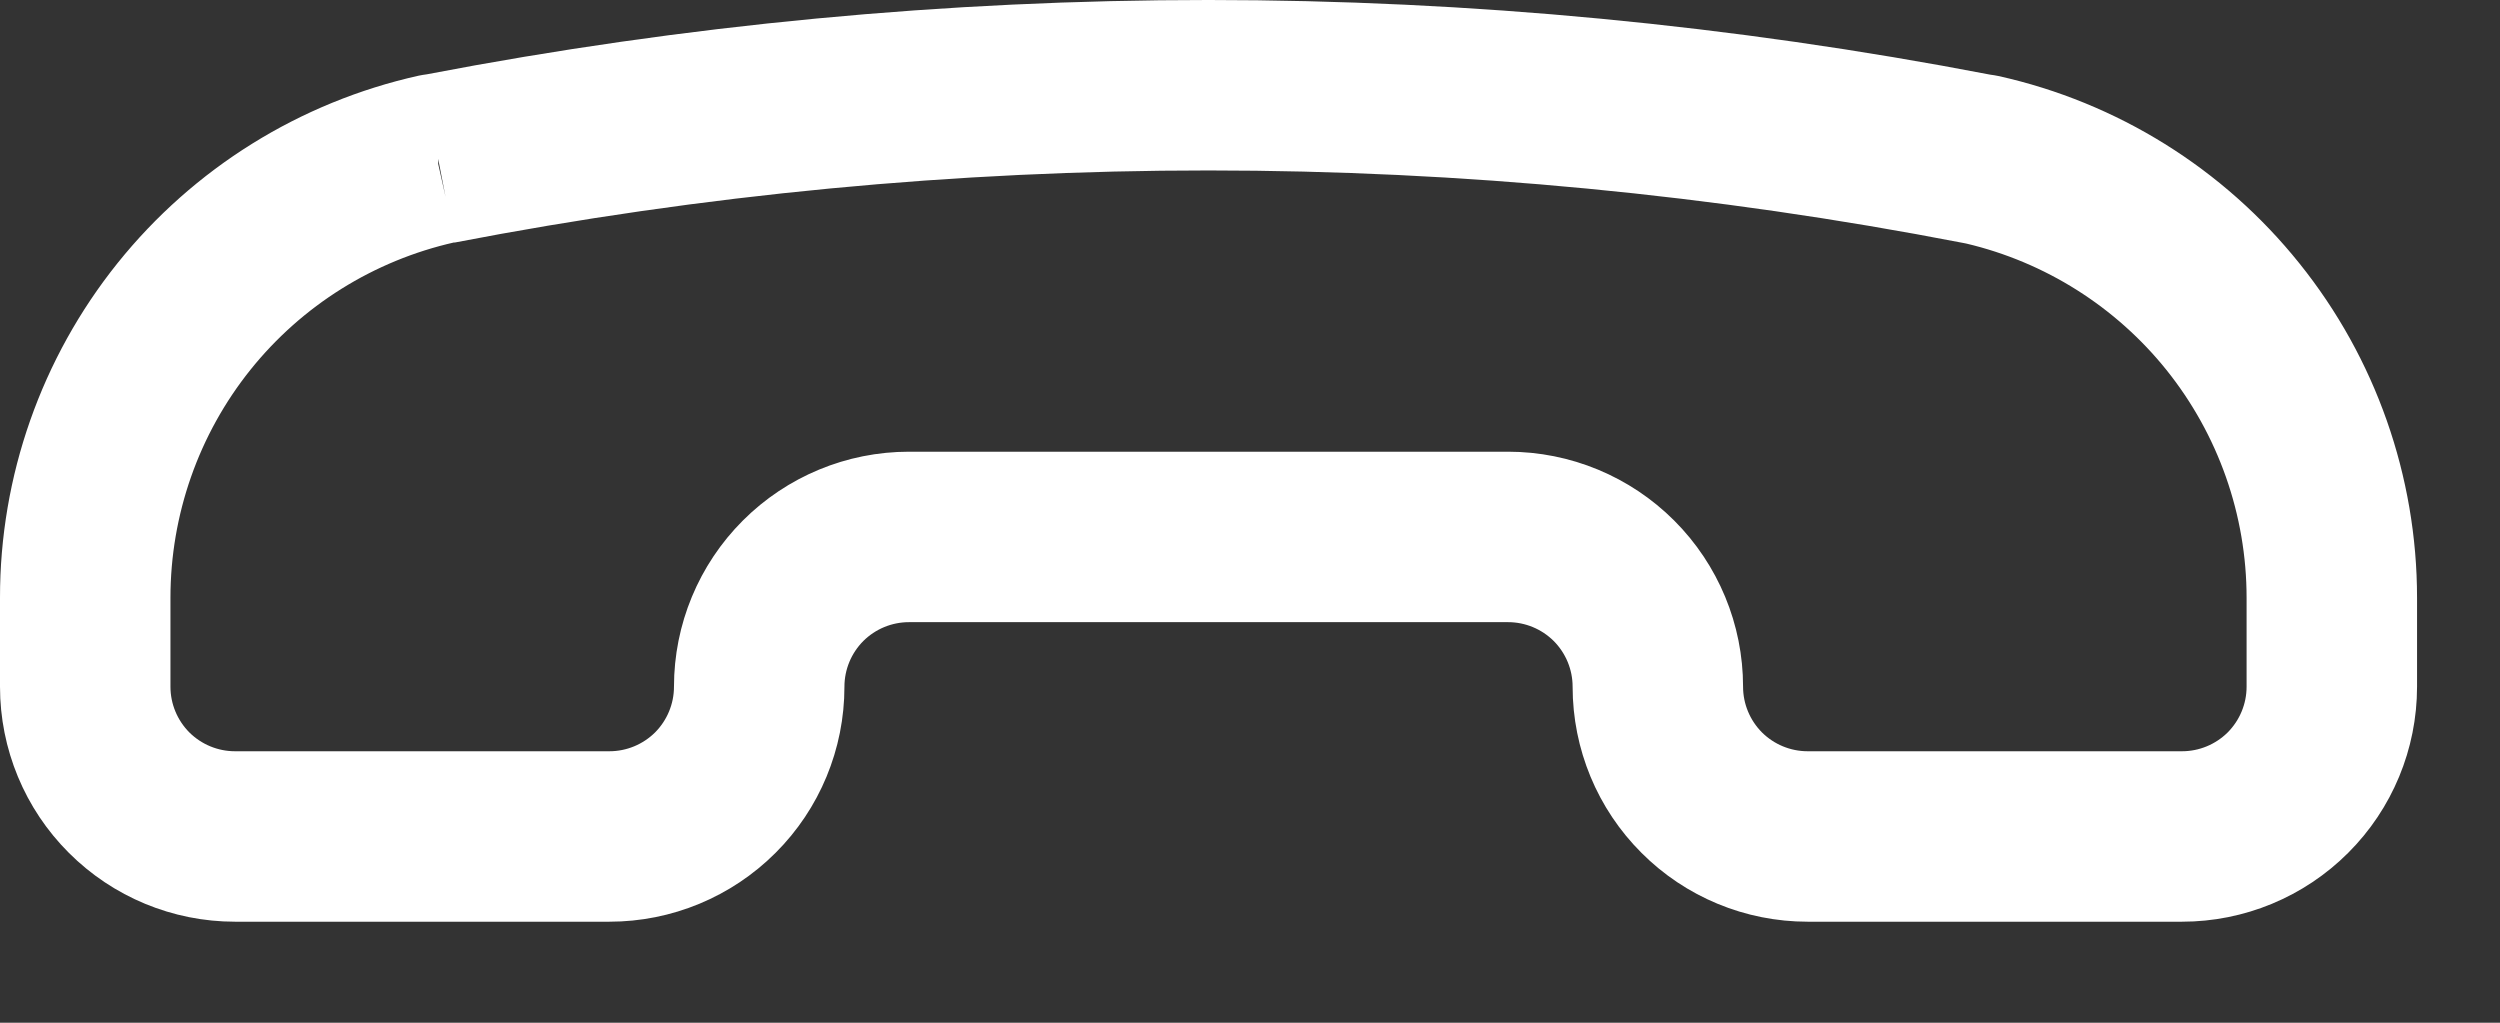 <svg width="22" height="9" viewBox="0 0 22 9" fill="none" xmlns="http://www.w3.org/2000/svg">
<rect x="0" y="0" width="22" height="9" fill="#333333" stroke="none"/>
<path fill-rule="evenodd" clip-rule="evenodd" d="M17.514 0.657C17.538 0.66 17.562 0.664 17.586 0.669C18.631 0.901 19.566 1.483 20.235 2.318C20.905 3.152 21.27 4.191 21.27 5.261V6.043C21.27 6.592 21.052 7.118 20.664 7.505C20.276 7.893 19.75 8.111 19.202 8.111H15.907C15.358 8.111 14.832 7.893 14.445 7.505C14.057 7.118 13.839 6.592 13.839 6.043C13.839 5.892 13.779 5.748 13.673 5.641C13.566 5.535 13.422 5.475 13.271 5.475H7.999C7.848 5.475 7.704 5.535 7.597 5.641C7.491 5.748 7.431 5.892 7.431 6.043C7.431 6.592 7.213 7.118 6.825 7.505C6.437 7.893 5.911 8.111 5.363 8.111H2.068C1.52 8.111 0.994 7.893 0.606 7.505C0.218 7.118 7.9784e-07 6.592 7.9784e-07 6.043V5.261M17.514 0.657C12.97 -0.218 8.301 -0.219 3.756 0.654C3.732 0.657 3.708 0.661 3.684 0.666C2.638 0.899 1.704 1.481 1.034 2.316C0.364 3.152 -0.001 4.191 7.9784e-07 5.261M3.856 1.398V1.442L3.921 1.733L3.856 1.398ZM3.998 2.133C3.29 2.293 2.658 2.688 2.204 3.254C1.748 3.823 1.5 4.531 1.5 5.261L1.5 6.043C1.5 6.194 1.56 6.338 1.666 6.445C1.773 6.551 1.917 6.611 2.068 6.611H5.363C5.514 6.611 5.658 6.551 5.765 6.445C5.871 6.338 5.931 6.194 5.931 6.043C5.931 5.495 6.149 4.969 6.537 4.581C6.925 4.193 7.451 3.975 7.999 3.975H13.271C13.819 3.975 14.345 4.193 14.733 4.581C15.121 4.969 15.339 5.495 15.339 6.043C15.339 6.194 15.399 6.338 15.505 6.445C15.612 6.551 15.756 6.611 15.907 6.611H19.202C19.353 6.611 19.497 6.551 19.604 6.445C19.71 6.338 19.77 6.194 19.77 6.043V5.261C19.77 4.532 19.521 3.825 19.065 3.256C18.618 2.699 17.997 2.307 17.302 2.143C17.292 2.141 17.282 2.139 17.271 2.137C12.888 1.288 8.382 1.288 3.998 2.135L3.998 2.133Z" fill="white"/>
</svg>
